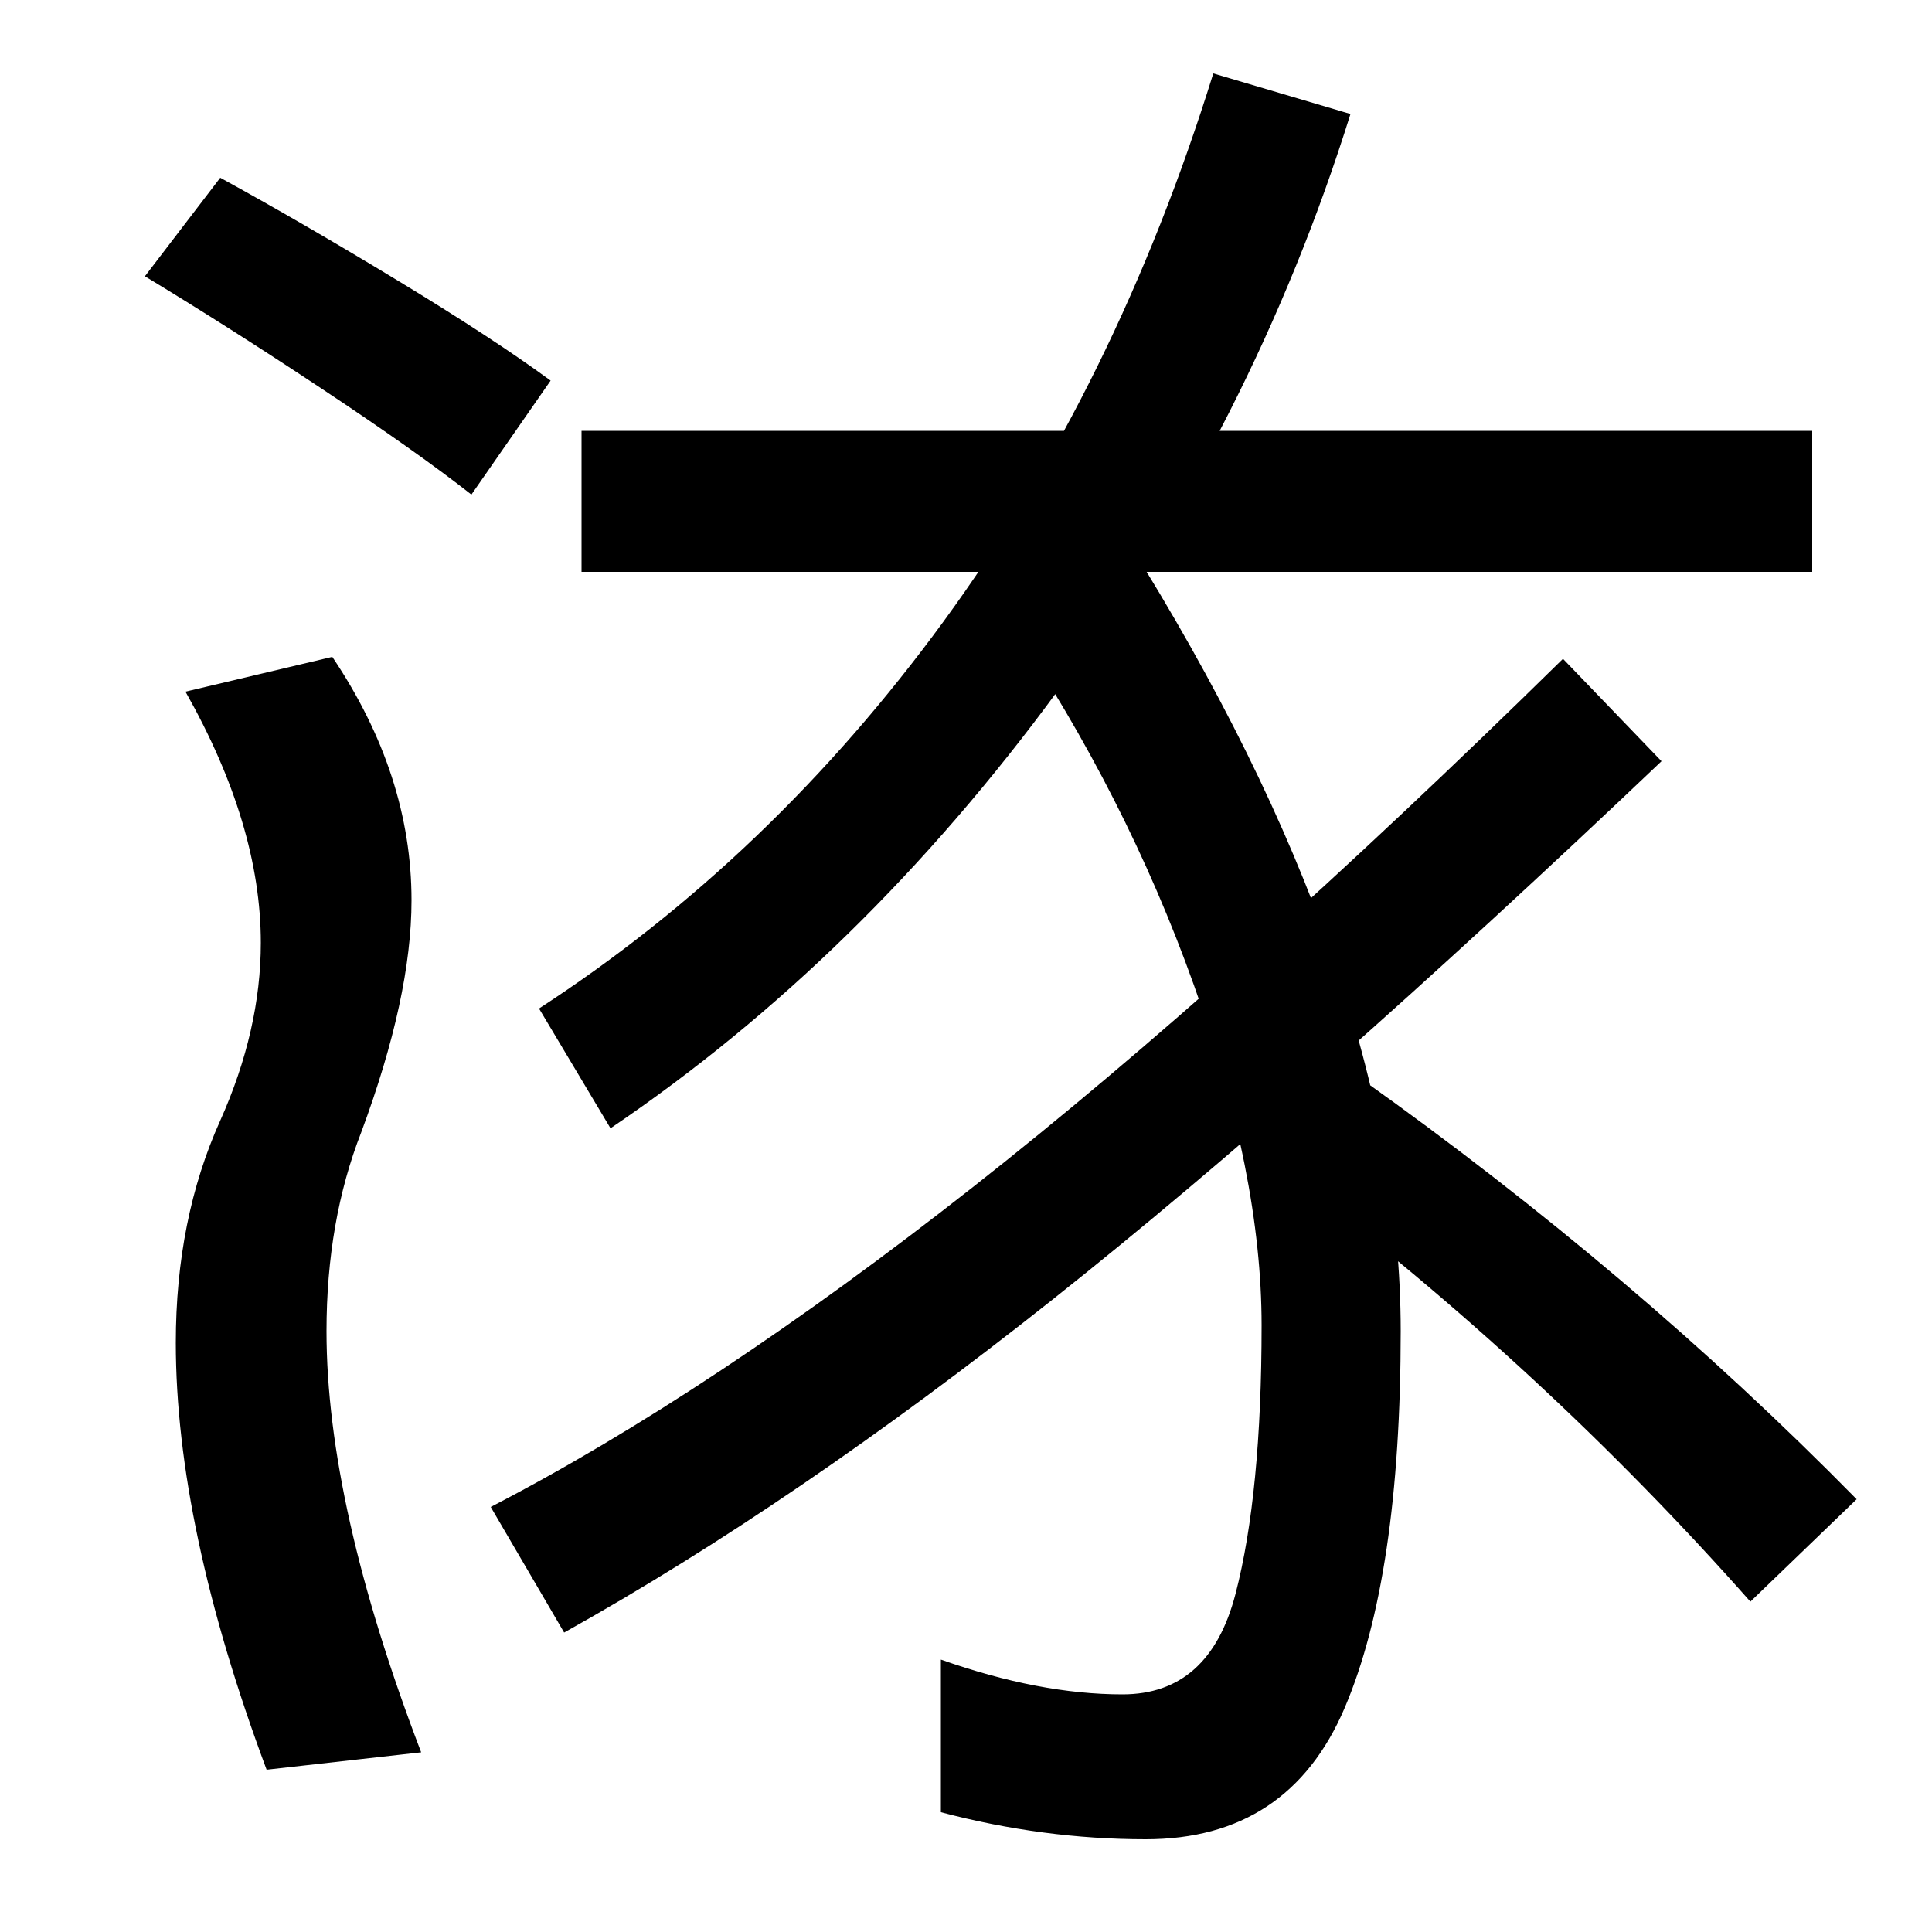 <svg xmlns="http://www.w3.org/2000/svg" width="1000" height="1000"><path d="M218 -27Q169 101 169 191Q169 248 187 294Q213 364 213 414Q213 479 172 540L96 522Q135 453 135 392Q135 347 114 300Q91 249 91 185Q91 90 138 -36ZM285 683Q255 705 205.5 735.0Q156 765 114 788L75 737Q118 711 167.0 678.5Q216 646 244 624ZM292 35Q412 102 545.0 207.5Q678 313 860 486L809 539Q639 372 503.5 265.5Q368 159 254 100ZM593 -72Q667 -72 696.0 -4.0Q725 64 725 191Q725 375 583 601L523 557Q583 468 618.0 370.0Q653 272 653 194Q653 107 639.5 55.0Q626 3 581 3Q538 3 487 21V-58Q540 -72 593 -72ZM316 296Q446 384 547.5 522.5Q649 661 699 821L628 842Q578 681 488.5 558.5Q399 436 279 358ZM961 104Q846 221 704 322L667 272Q799 172 906 51ZM301 657V584H938V657Z" transform="translate(0, 880) scale(1,-1)" /></svg>